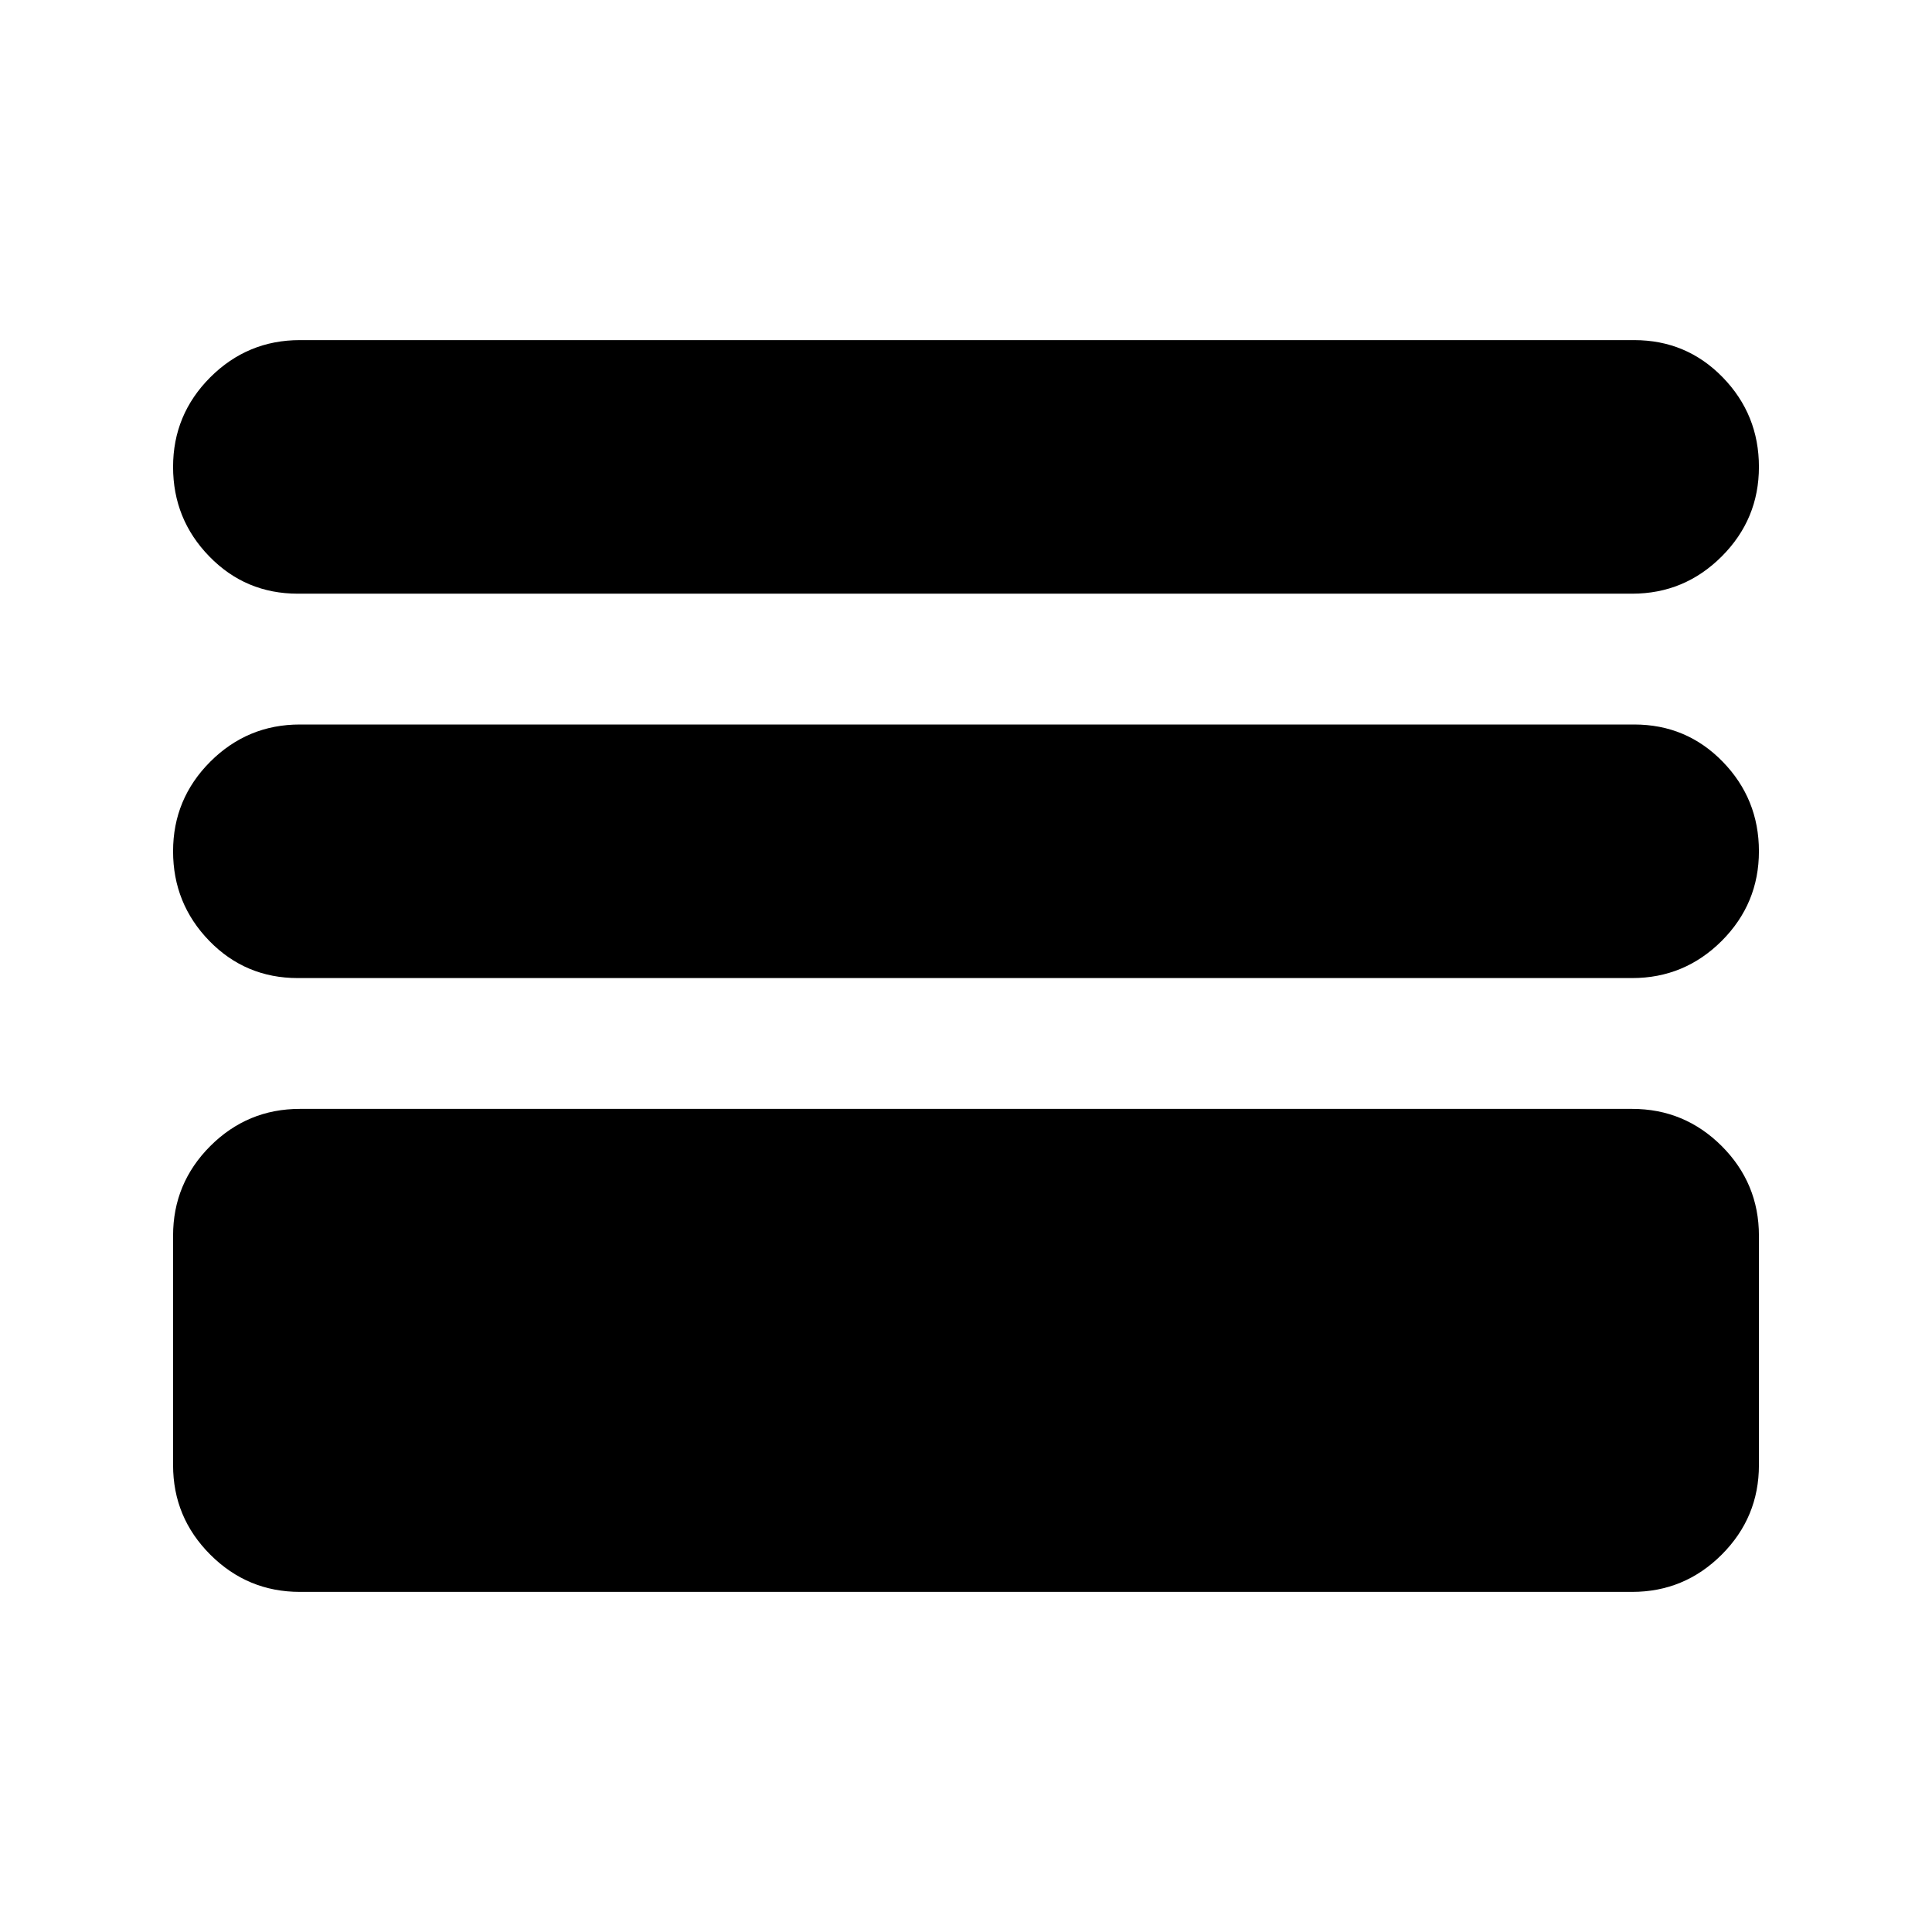 <svg xmlns="http://www.w3.org/2000/svg" height="24" width="24"><path d="M3.7 7.375Q3.05 7.375 2.6 6.912Q2.15 6.45 2.15 5.8Q2.15 5.15 2.612 4.687Q3.075 4.225 3.725 4.225H20.3Q20.95 4.225 21.4 4.687Q21.85 5.15 21.85 5.8Q21.85 6.45 21.388 6.912Q20.925 7.375 20.275 7.375ZM3.7 12.15Q3.05 12.15 2.6 11.688Q2.15 11.225 2.15 10.575Q2.15 9.925 2.612 9.462Q3.075 9 3.725 9H20.3Q20.95 9 21.4 9.462Q21.85 9.925 21.85 10.575Q21.85 11.225 21.388 11.688Q20.925 12.15 20.275 12.15ZM3.725 19.775Q3.075 19.775 2.612 19.312Q2.15 18.85 2.15 18.2V15.35Q2.15 14.7 2.612 14.237Q3.075 13.775 3.725 13.775H20.275Q20.925 13.775 21.388 14.237Q21.85 14.7 21.85 15.35V18.2Q21.85 18.85 21.388 19.312Q20.925 19.775 20.275 19.775ZM4.55 17.375H19.45V16.15H4.55ZM4.55 17.375V16.15H19.45V17.375Z"/></svg>